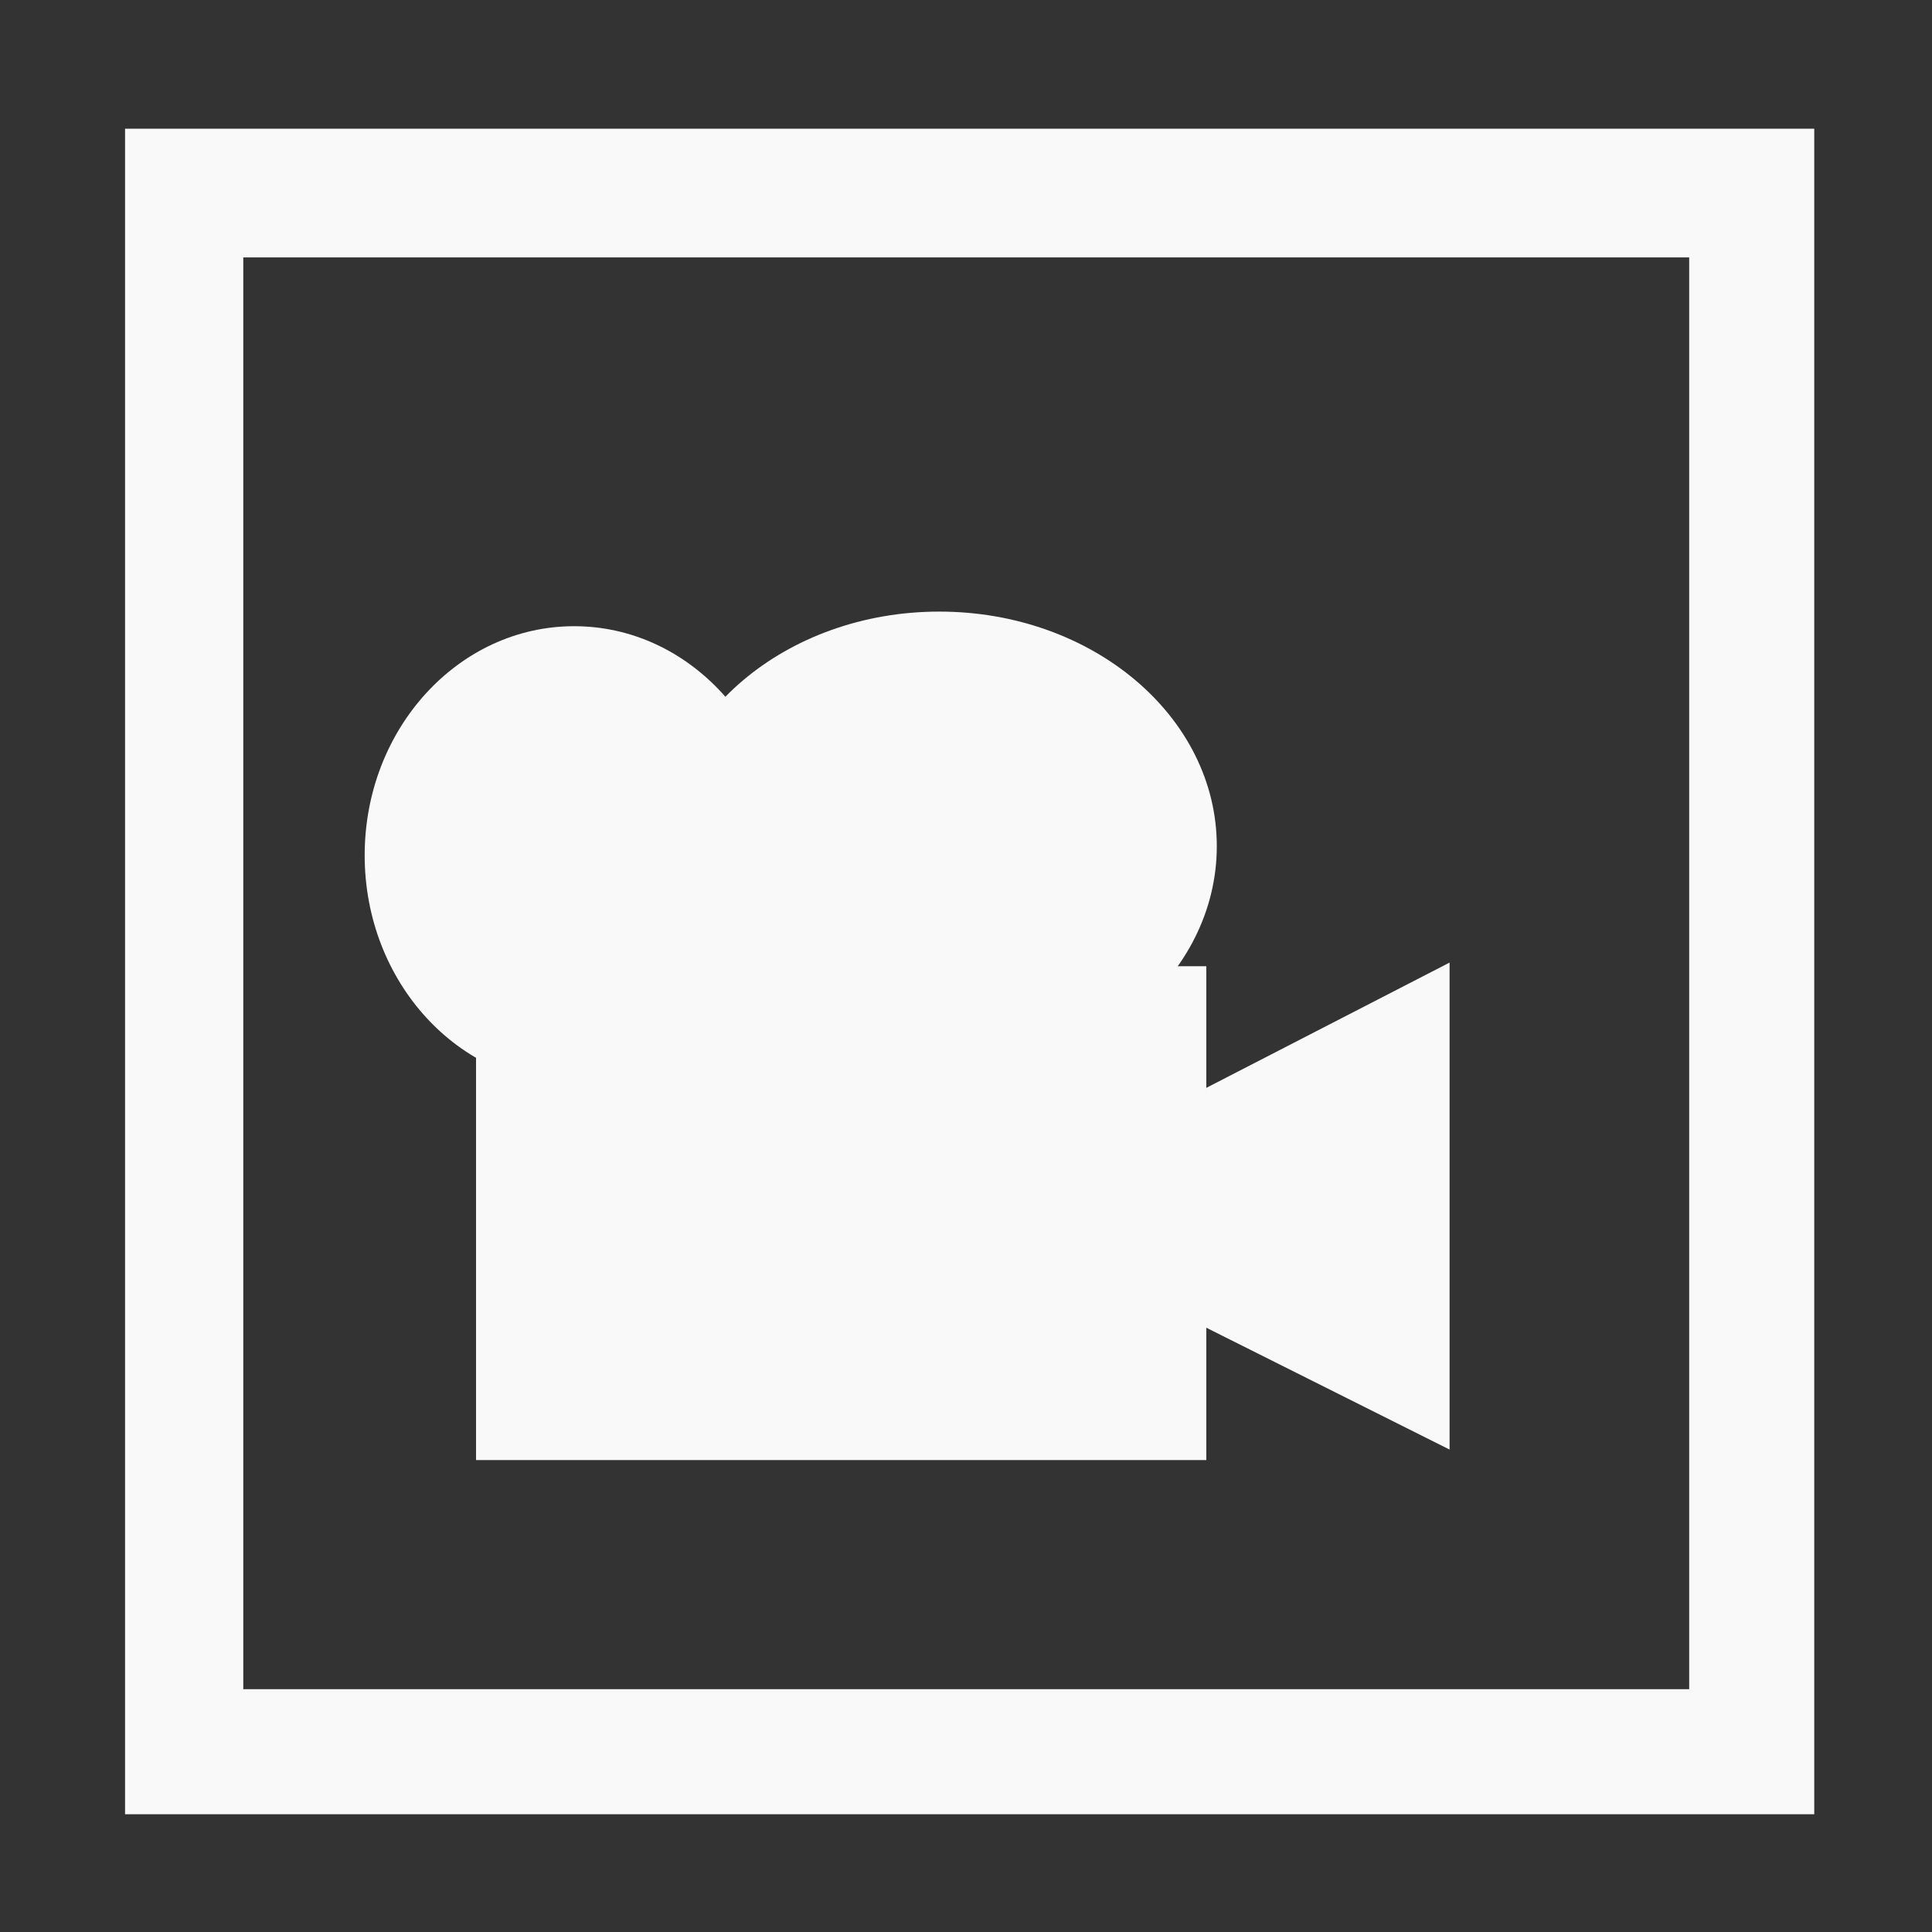 <?xml version="1.0" encoding="UTF-8" standalone="no"?>
<!-- Created with Inkscape (http://www.inkscape.org/) -->

<svg
   width="16"
   height="16"
   viewBox="0 0 4.233 4.233"
   version="1.1"
   id="svg525"
   inkscape:version="1.2.2 (732a01da63, 2022-12-09)"
   sodipodi:docname="icon_camera_texture.svg"
   xmlns:inkscape="http://www.inkscape.org/namespaces/inkscape"
   xmlns:sodipodi="http://sodipodi.sourceforge.net/DTD/sodipodi-0.dtd"
   xmlns="http://www.w3.org/2000/svg"
   xmlns:svg="http://www.w3.org/2000/svg">
  <rect x="0" y="0" width="4.233" height="4.233" fill="#333333" stroke="none"/>
  <sodipodi:namedview
     id="namedview527"
     pagecolor="#000000"
     bordercolor="#000000"
     borderopacity="0.25"
     inkscape:showpageshadow="2"
     inkscape:pageopacity="0"
     inkscape:pagecheckerboard="true"
     inkscape:deskcolor="#d1d1d1"
     inkscape:document-units="px"
     showgrid="true"
     inkscape:zoom="33.743993"
     inkscape:cx="15.780587"
     inkscape:cy="2.5041494"
     inkscape:window-width="1920"
     inkscape:window-height="1018"
     inkscape:window-x="-8"
     inkscape:window-y="-8"
     inkscape:window-maximized="1"
     inkscape:current-layer="layer1">
    <inkscape:grid
       type="xygrid"
       id="grid646" />
  </sodipodi:namedview>
  <defs
     id="defs522" />
  <g
     inkscape:label="Layer 1"
     inkscape:groupmode="layer"
     id="layer1">
    <path
       id="rect648"
       style="fill:#f9f9f9;stroke:#80e5ff;stroke-width:16;stroke-linecap:round;stroke-linejoin:round;stroke-opacity:0;paint-order:stroke markers fill"
       d="M 0.274 0.282 L 0.274 3.975 L 3.975 3.975 L 3.975 0.282 L 0.274 0.282 z M 0.533 0.564 L 3.701 0.564 L 3.701 3.701 L 0.533 3.701 L 0.533 0.564 z " />
    <rect
       style="fill:#f9f9f9;stroke:#80e5ff;stroke-width:16;stroke-linecap:round;stroke-linejoin:round;stroke-opacity:0;paint-order:stroke markers fill"
       id="rect1207"
       width="1.6"
       height="1.082"
       x="1.043"
       y="2.117" />
    <ellipse
       style="fill:#f9f9f9;stroke:#80e5ff;stroke-width:16;stroke-linecap:round;stroke-linejoin:round;stroke-opacity:0;paint-order:stroke markers fill"
       id="path1261"
       cx="1.258"
       cy="1.874"
       rx="0.459"
       ry="0.502" />
    <ellipse
       style="fill:#f9f9f9;stroke:#80e5ff;stroke-width:16;stroke-linecap:round;stroke-linejoin:round;stroke-opacity:0;paint-order:stroke markers fill"
       id="path1263"
       cx="2.058"
       cy="1.854"
       rx="0.608"
       ry="0.514" />
    <path
       style="fill:#f9f9f9;stroke:#80e5ff;stroke-width:16;stroke-linecap:round;stroke-linejoin:round;stroke-opacity:0;paint-order:stroke markers fill"
       d="M 2.642,2.384 3.176,2.109 V 3.176 L 2.627,2.901 Z"
       id="path1382" />
    <path
       style="fill:#f9f9f9;stroke:#80e5ff;stroke-width:16;stroke-linecap:round;stroke-linejoin:round;stroke-opacity:0;paint-order:stroke markers fill"
       d="M 3.003,1.466 Z"
       id="path1384" />
  </g>
</svg>
